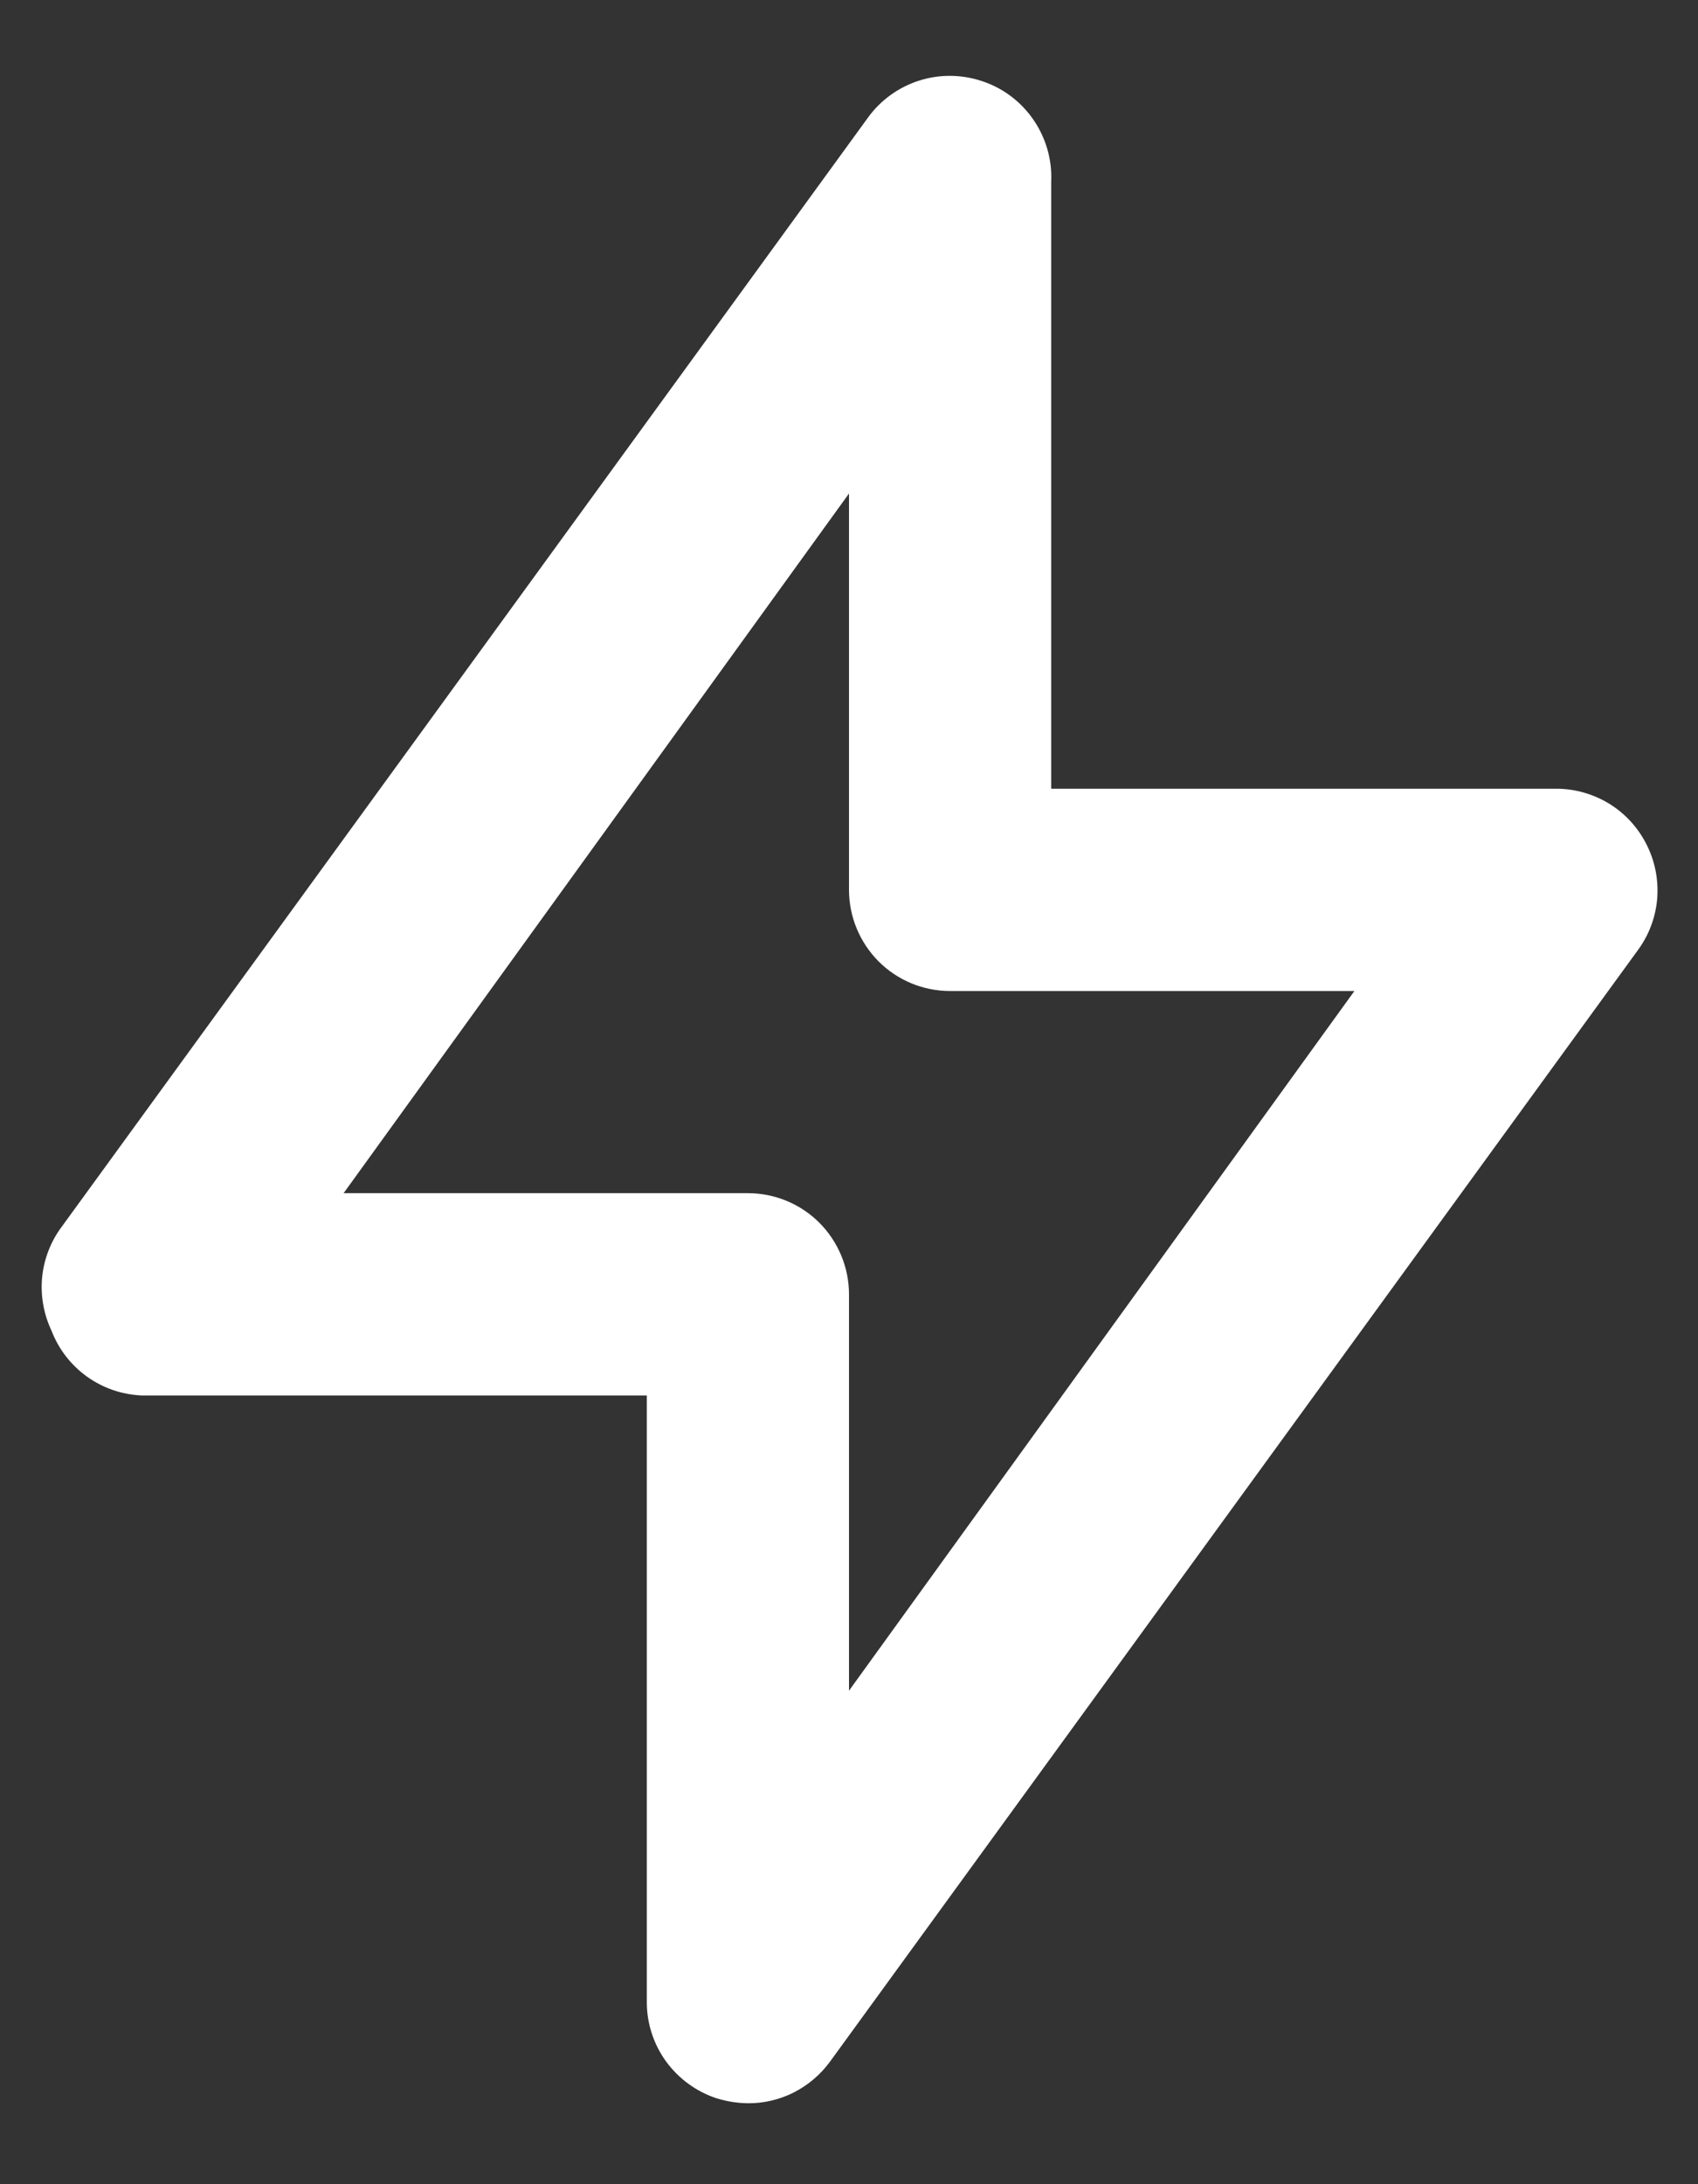 <svg width="14" height="18" viewBox="0 0 14 18" fill="none" xmlns="http://www.w3.org/2000/svg">
<rect x="0" y="0" width="14" height="18" fill="#333333" stroke="none"/>
<path d="M13.575 6.958C13.506 6.821 13.4 6.705 13.269 6.624C13.138 6.544 12.987 6.5 12.833 6.5H8.667V1.5C8.676 1.317 8.624 1.137 8.52 0.986C8.416 0.835 8.266 0.723 8.092 0.667C7.924 0.612 7.744 0.611 7.576 0.665C7.409 0.719 7.262 0.824 7.158 0.967L0.492 10.133C0.408 10.254 0.358 10.395 0.346 10.541C0.335 10.687 0.362 10.834 0.425 10.967C0.483 11.118 0.584 11.249 0.716 11.344C0.848 11.439 1.005 11.493 1.167 11.5H5.333V16.5C5.333 16.676 5.389 16.847 5.492 16.989C5.596 17.131 5.741 17.237 5.908 17.292C5.992 17.318 6.079 17.332 6.167 17.333C6.298 17.334 6.428 17.303 6.545 17.244C6.662 17.184 6.764 17.098 6.842 16.992L13.508 7.825C13.598 7.701 13.652 7.554 13.664 7.401C13.675 7.248 13.645 7.095 13.575 6.958ZM7 13.933V10.667C7 10.446 6.912 10.234 6.756 10.077C6.6 9.921 6.388 9.833 6.167 9.833H2.833L7 4.067V7.333C7 7.554 7.088 7.766 7.244 7.923C7.4 8.079 7.612 8.167 7.833 8.167H11.167L7 13.933Z" fill="white"/>
</svg>
